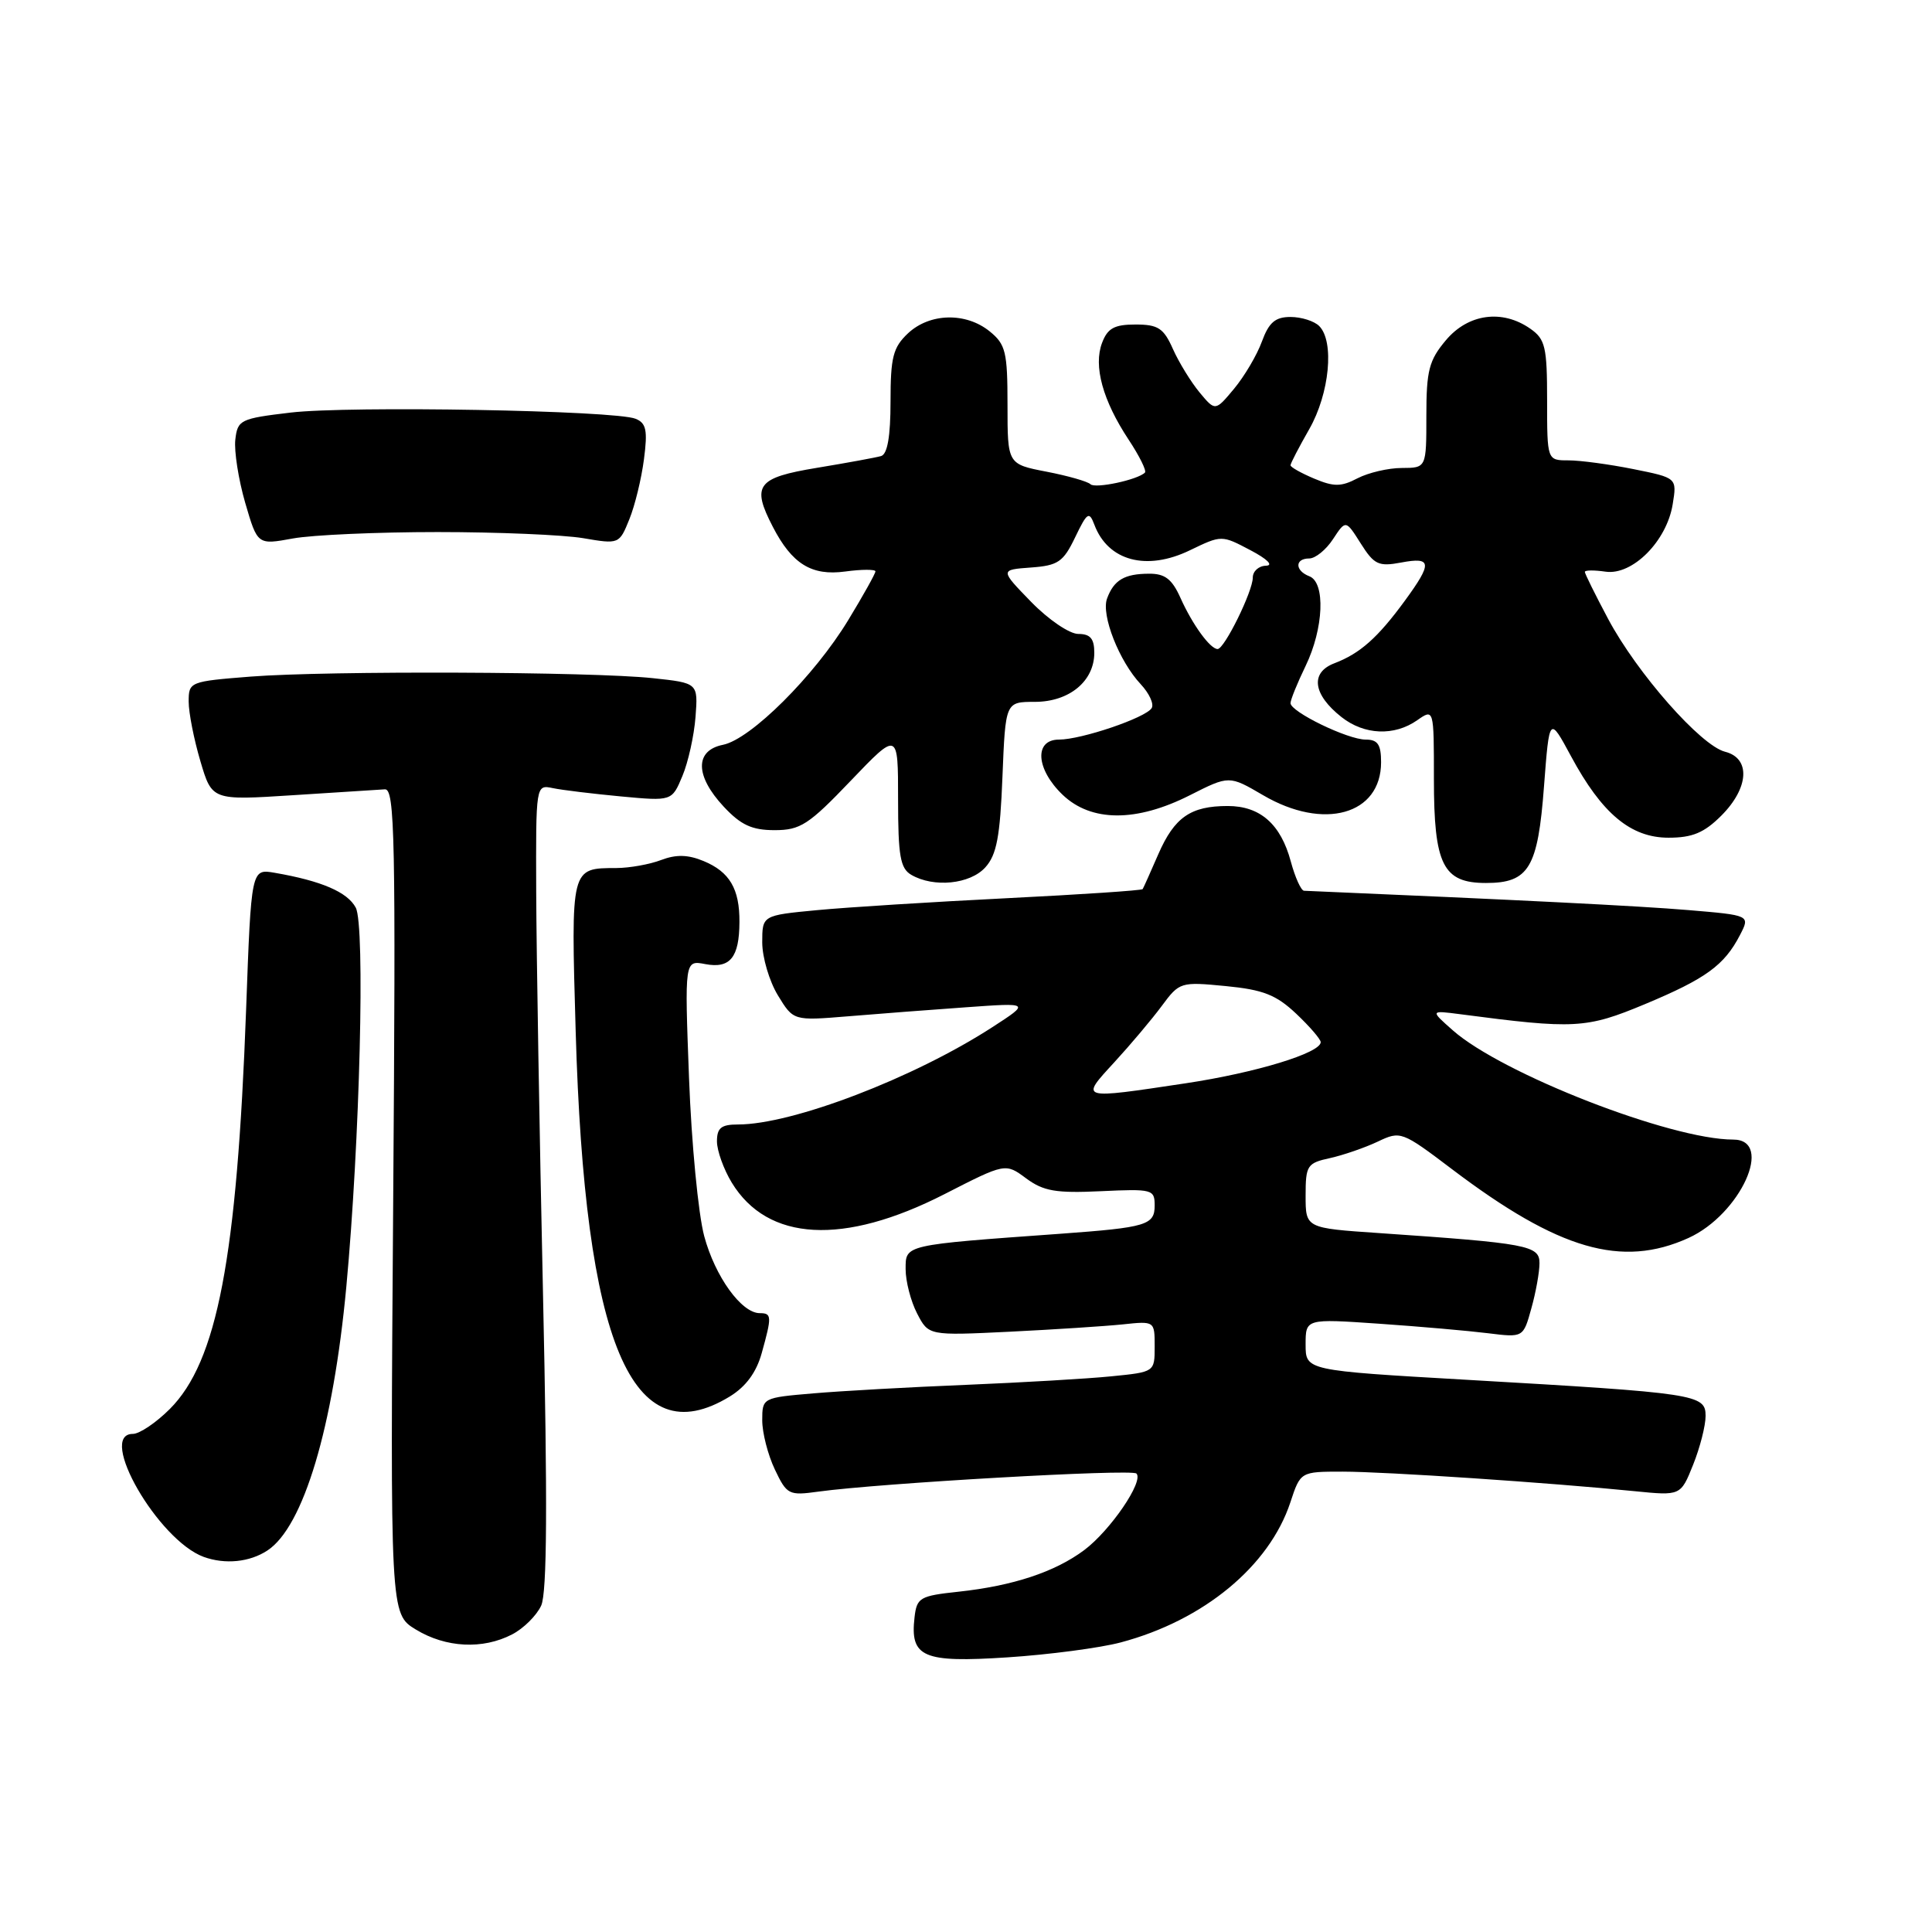 <?xml version="1.0" encoding="UTF-8" standalone="no"?>
<!DOCTYPE svg PUBLIC "-//W3C//DTD SVG 1.1//EN" "http://www.w3.org/Graphics/SVG/1.1/DTD/svg11.dtd" >
<svg xmlns="http://www.w3.org/2000/svg" xmlns:xlink="http://www.w3.org/1999/xlink" version="1.1" viewBox="0 0 256 256">
 <g >
 <path fill="currentColor"
d=" M 148.50 217.63 C 159.49 214.71 168.18 207.53 170.98 199.07 C 172.32 195.00 172.32 195.00 177.91 195.00 C 183.55 195.00 205.32 196.46 216.60 197.59 C 222.70 198.20 222.70 198.20 224.35 194.08 C 225.26 191.81 226.00 188.91 226.00 187.62 C 226.00 184.76 224.87 184.59 194.35 182.83 C 173.00 181.60 173.00 181.60 173.00 178.16 C 173.00 174.73 173.00 174.73 182.75 175.40 C 188.11 175.77 194.60 176.34 197.17 176.66 C 201.84 177.24 201.84 177.24 202.91 173.37 C 203.51 171.24 203.99 168.55 203.99 167.38 C 204.00 165.03 202.43 164.74 182.75 163.39 C 173.00 162.73 173.00 162.73 173.00 158.44 C 173.00 154.42 173.20 154.11 176.25 153.45 C 178.03 153.05 180.87 152.07 182.56 151.27 C 185.58 149.83 185.75 149.89 192.42 154.94 C 206.53 165.62 214.89 168.05 223.73 164.04 C 230.62 160.91 235.13 151.00 229.66 151.00 C 221.38 151.00 199.01 142.28 192.50 136.52 C 189.50 133.87 189.50 133.87 193.50 134.39 C 208.64 136.38 210.18 136.30 217.95 133.06 C 226.04 129.68 228.48 127.91 230.56 123.89 C 231.91 121.28 231.91 121.28 223.70 120.59 C 217.18 120.04 201.18 119.24 172.79 118.03 C 172.40 118.01 171.61 116.27 171.04 114.16 C 169.71 109.20 166.98 106.80 162.68 106.80 C 157.76 106.80 155.62 108.29 153.48 113.19 C 152.45 115.56 151.52 117.64 151.41 117.81 C 151.30 117.99 143.17 118.53 133.35 119.02 C 123.53 119.51 112.24 120.22 108.25 120.60 C 101.00 121.29 101.00 121.29 101.00 124.89 C 101.01 126.88 101.94 130.02 103.07 131.88 C 105.13 135.26 105.13 135.26 112.32 134.67 C 116.27 134.34 123.33 133.80 128.00 133.47 C 136.50 132.86 136.50 132.86 131.50 136.10 C 121.08 142.85 105.00 149.00 97.79 149.00 C 95.56 149.00 95.00 149.45 95.00 151.25 C 95.01 152.49 95.89 154.94 96.96 156.70 C 101.72 164.52 111.77 165.06 125.13 158.24 C 133.22 154.10 133.22 154.10 135.97 156.14 C 138.27 157.84 139.92 158.12 145.87 157.84 C 152.69 157.52 153.00 157.60 153.00 159.73 C 153.00 162.33 151.93 162.65 140.50 163.48 C 119.68 164.98 120.00 164.91 120.00 168.17 C 120.00 169.78 120.68 172.42 121.52 174.04 C 123.04 176.98 123.04 176.98 133.77 176.46 C 139.67 176.17 146.41 175.73 148.75 175.49 C 153.00 175.04 153.00 175.04 153.00 178.42 C 153.00 181.80 153.00 181.80 147.25 182.37 C 144.09 182.69 135.43 183.19 128.00 183.50 C 120.58 183.80 111.46 184.31 107.75 184.63 C 101.05 185.20 101.00 185.22 101.00 188.20 C 101.00 189.85 101.75 192.78 102.67 194.71 C 104.26 198.06 104.52 198.19 108.42 197.65 C 116.55 196.53 149.96 194.62 150.58 195.25 C 151.60 196.26 147.13 202.80 143.66 205.40 C 139.77 208.30 134.23 210.13 127.01 210.91 C 121.88 211.46 121.48 211.69 121.18 214.31 C 120.57 219.60 122.29 220.34 133.48 219.61 C 138.99 219.25 145.75 218.36 148.50 217.63 Z  M 67.85 216.57 C 69.37 215.79 71.10 214.07 71.71 212.75 C 72.49 211.03 72.56 199.18 71.95 171.42 C 71.48 150.01 71.08 126.08 71.05 118.23 C 71.00 103.96 71.00 103.96 73.25 104.43 C 74.49 104.69 78.55 105.18 82.27 105.53 C 89.03 106.16 89.03 106.16 90.42 102.83 C 91.19 101.00 91.97 97.47 92.16 95.00 C 92.50 90.50 92.50 90.50 86.50 89.86 C 78.39 88.99 43.48 88.86 33.25 89.65 C 25.14 90.29 25.00 90.34 25.00 92.97 C 25.00 94.44 25.70 97.98 26.55 100.85 C 28.09 106.06 28.09 106.06 38.80 105.37 C 44.68 104.99 50.17 104.64 51.00 104.59 C 52.32 104.51 52.45 111.03 52.10 159.17 C 51.70 213.85 51.70 213.85 55.10 215.92 C 59.07 218.34 63.96 218.59 67.85 216.57 Z  M 35.43 205.45 C 40.21 202.32 44.15 189.14 45.89 170.50 C 47.68 151.29 48.40 122.61 47.14 120.27 C 46.04 118.20 42.59 116.72 36.40 115.65 C 33.29 115.11 33.29 115.11 32.61 133.80 C 31.40 166.72 28.78 180.42 22.50 186.70 C 20.68 188.52 18.48 190.00 17.60 190.00 C 12.83 190.00 20.96 204.10 27.00 206.30 C 29.83 207.32 33.07 207.00 35.43 205.45 Z  M 96.69 185.05 C 98.83 183.74 100.22 181.86 100.93 179.30 C 102.29 174.42 102.27 174.00 100.67 174.00 C 98.25 174.00 94.75 169.15 93.31 163.79 C 92.53 160.88 91.62 151.46 91.30 142.86 C 90.71 127.22 90.71 127.22 93.46 127.75 C 96.74 128.37 97.96 126.87 97.98 122.18 C 98.01 117.78 96.68 115.52 93.22 114.09 C 91.17 113.24 89.60 113.20 87.62 113.95 C 86.11 114.53 83.44 115.01 81.68 115.02 C 75.60 115.04 75.65 114.83 76.28 136.65 C 77.47 178.09 83.73 192.95 96.69 185.05 Z  M 130.56 114.93 C 132.06 113.28 132.52 110.86 132.83 102.93 C 133.23 93.00 133.23 93.00 137.12 93.00 C 141.68 93.00 145.00 90.26 145.00 86.50 C 145.00 84.62 144.47 84.00 142.88 84.00 C 141.71 84.00 138.93 82.11 136.63 79.75 C 132.50 75.50 132.50 75.50 136.59 75.20 C 140.20 74.94 140.89 74.47 142.46 71.20 C 144.06 67.87 144.32 67.71 145.01 69.53 C 146.82 74.34 151.93 75.70 157.68 72.91 C 161.87 70.89 161.87 70.89 165.68 72.90 C 167.93 74.08 168.78 74.93 167.75 74.96 C 166.79 74.98 166.00 75.69 166.00 76.54 C 166.00 78.36 162.24 86.00 161.34 86.00 C 160.36 86.00 158.02 82.79 156.43 79.25 C 155.30 76.72 154.36 76.00 152.24 76.02 C 148.99 76.03 147.59 76.86 146.69 79.31 C 145.88 81.48 148.30 87.63 151.15 90.66 C 152.28 91.87 152.94 93.29 152.60 93.83 C 151.81 95.11 143.30 98.00 140.32 98.00 C 137.00 98.00 137.26 101.92 140.80 105.31 C 144.59 108.94 150.58 108.96 157.67 105.37 C 162.87 102.74 162.87 102.74 167.37 105.37 C 175.40 110.08 183.00 107.96 183.00 101.00 C 183.00 98.65 182.56 98.00 180.96 98.00 C 178.58 98.00 171.00 94.32 171.00 93.17 C 171.00 92.73 171.90 90.51 173.00 88.24 C 175.40 83.27 175.65 77.19 173.50 76.36 C 171.57 75.62 171.55 74.00 173.48 74.00 C 174.29 74.00 175.71 72.85 176.63 71.44 C 178.32 68.87 178.32 68.87 180.31 72.02 C 182.08 74.82 182.67 75.10 185.65 74.54 C 189.74 73.77 189.82 74.58 186.15 79.60 C 182.56 84.51 180.21 86.59 176.83 87.88 C 173.57 89.11 173.96 92.03 177.76 95.02 C 180.78 97.40 184.75 97.56 187.78 95.44 C 190.00 93.89 190.00 93.89 190.00 103.22 C 190.00 114.60 191.20 117.00 196.90 117.00 C 202.58 117.00 203.78 115.01 204.59 104.17 C 205.30 94.89 205.30 94.89 208.16 100.19 C 212.26 107.81 216.08 111.00 221.09 111.00 C 224.25 111.00 225.81 110.35 228.08 108.08 C 231.76 104.40 231.99 100.47 228.58 99.61 C 225.37 98.80 216.92 89.21 213.08 82.00 C 211.39 78.82 210.00 76.02 210.00 75.78 C 210.00 75.54 211.24 75.53 212.75 75.75 C 216.31 76.26 220.85 71.71 221.64 66.82 C 222.21 63.32 222.21 63.32 216.44 62.16 C 213.26 61.52 209.39 61.00 207.83 61.00 C 205.00 61.00 205.00 61.00 205.00 53.06 C 205.00 45.98 204.76 44.94 202.78 43.56 C 199.06 40.95 194.54 41.57 191.59 45.08 C 189.35 47.74 189.00 49.09 189.00 55.08 C 189.00 62.00 189.00 62.00 185.75 62.01 C 183.96 62.01 181.33 62.63 179.89 63.37 C 177.71 64.51 176.76 64.52 174.14 63.42 C 172.41 62.69 171.00 61.90 171.00 61.65 C 171.00 61.40 172.12 59.25 173.49 56.85 C 176.17 52.15 176.84 45.24 174.80 43.20 C 174.14 42.54 172.43 42.00 171.00 42.00 C 168.98 42.00 168.14 42.72 167.21 45.25 C 166.56 47.04 164.90 49.85 163.53 51.50 C 161.03 54.50 161.03 54.50 158.95 52.00 C 157.81 50.62 156.22 48.04 155.42 46.25 C 154.19 43.48 153.46 43.00 150.46 43.00 C 147.66 43.00 146.76 43.49 146.03 45.43 C 144.86 48.50 146.12 53.07 149.55 58.26 C 150.98 60.42 151.95 62.38 151.71 62.62 C 150.76 63.58 145.11 64.78 144.49 64.16 C 144.13 63.80 141.51 63.05 138.67 62.50 C 133.50 61.50 133.50 61.50 133.50 53.66 C 133.50 46.63 133.26 45.63 131.14 43.91 C 127.98 41.35 123.19 41.47 120.31 44.17 C 118.33 46.04 118.00 47.33 118.00 53.21 C 118.00 57.83 117.59 60.18 116.75 60.43 C 116.06 60.63 112.24 61.33 108.25 61.99 C 100.30 63.30 99.55 64.30 102.40 69.80 C 104.94 74.72 107.53 76.33 111.98 75.73 C 114.19 75.43 116.00 75.43 116.00 75.71 C 116.00 76.00 114.38 78.90 112.40 82.16 C 107.90 89.57 99.48 97.95 95.80 98.69 C 92.04 99.44 92.09 102.81 95.90 106.89 C 98.17 109.32 99.64 110.00 102.63 110.00 C 106.05 110.00 107.15 109.29 112.73 103.45 C 119.00 96.90 119.00 96.90 119.00 105.90 C 119.00 113.42 119.29 115.07 120.75 115.92 C 123.72 117.65 128.54 117.17 130.56 114.93 Z  M 58.00 70.50 C 65.97 70.50 74.65 70.87 77.27 71.31 C 82.02 72.12 82.06 72.11 83.39 68.81 C 84.13 66.99 85.00 63.41 85.33 60.84 C 85.83 57.02 85.63 56.06 84.22 55.49 C 81.52 54.38 46.27 53.75 38.50 54.67 C 31.84 55.46 31.48 55.63 31.18 58.26 C 31.01 59.78 31.60 63.54 32.49 66.62 C 34.12 72.21 34.12 72.21 38.81 71.35 C 41.39 70.88 50.02 70.50 58.00 70.50 Z  M 147.66 140.75 C 149.81 138.41 152.64 135.05 153.95 133.28 C 156.28 130.13 156.44 130.08 162.41 130.66 C 167.38 131.14 169.10 131.82 171.75 134.32 C 173.54 136.01 175.00 137.71 175.00 138.09 C 175.00 139.52 166.42 142.14 157.12 143.54 C 142.94 145.67 143.09 145.72 147.66 140.75 Z "/>
</g>
</svg>